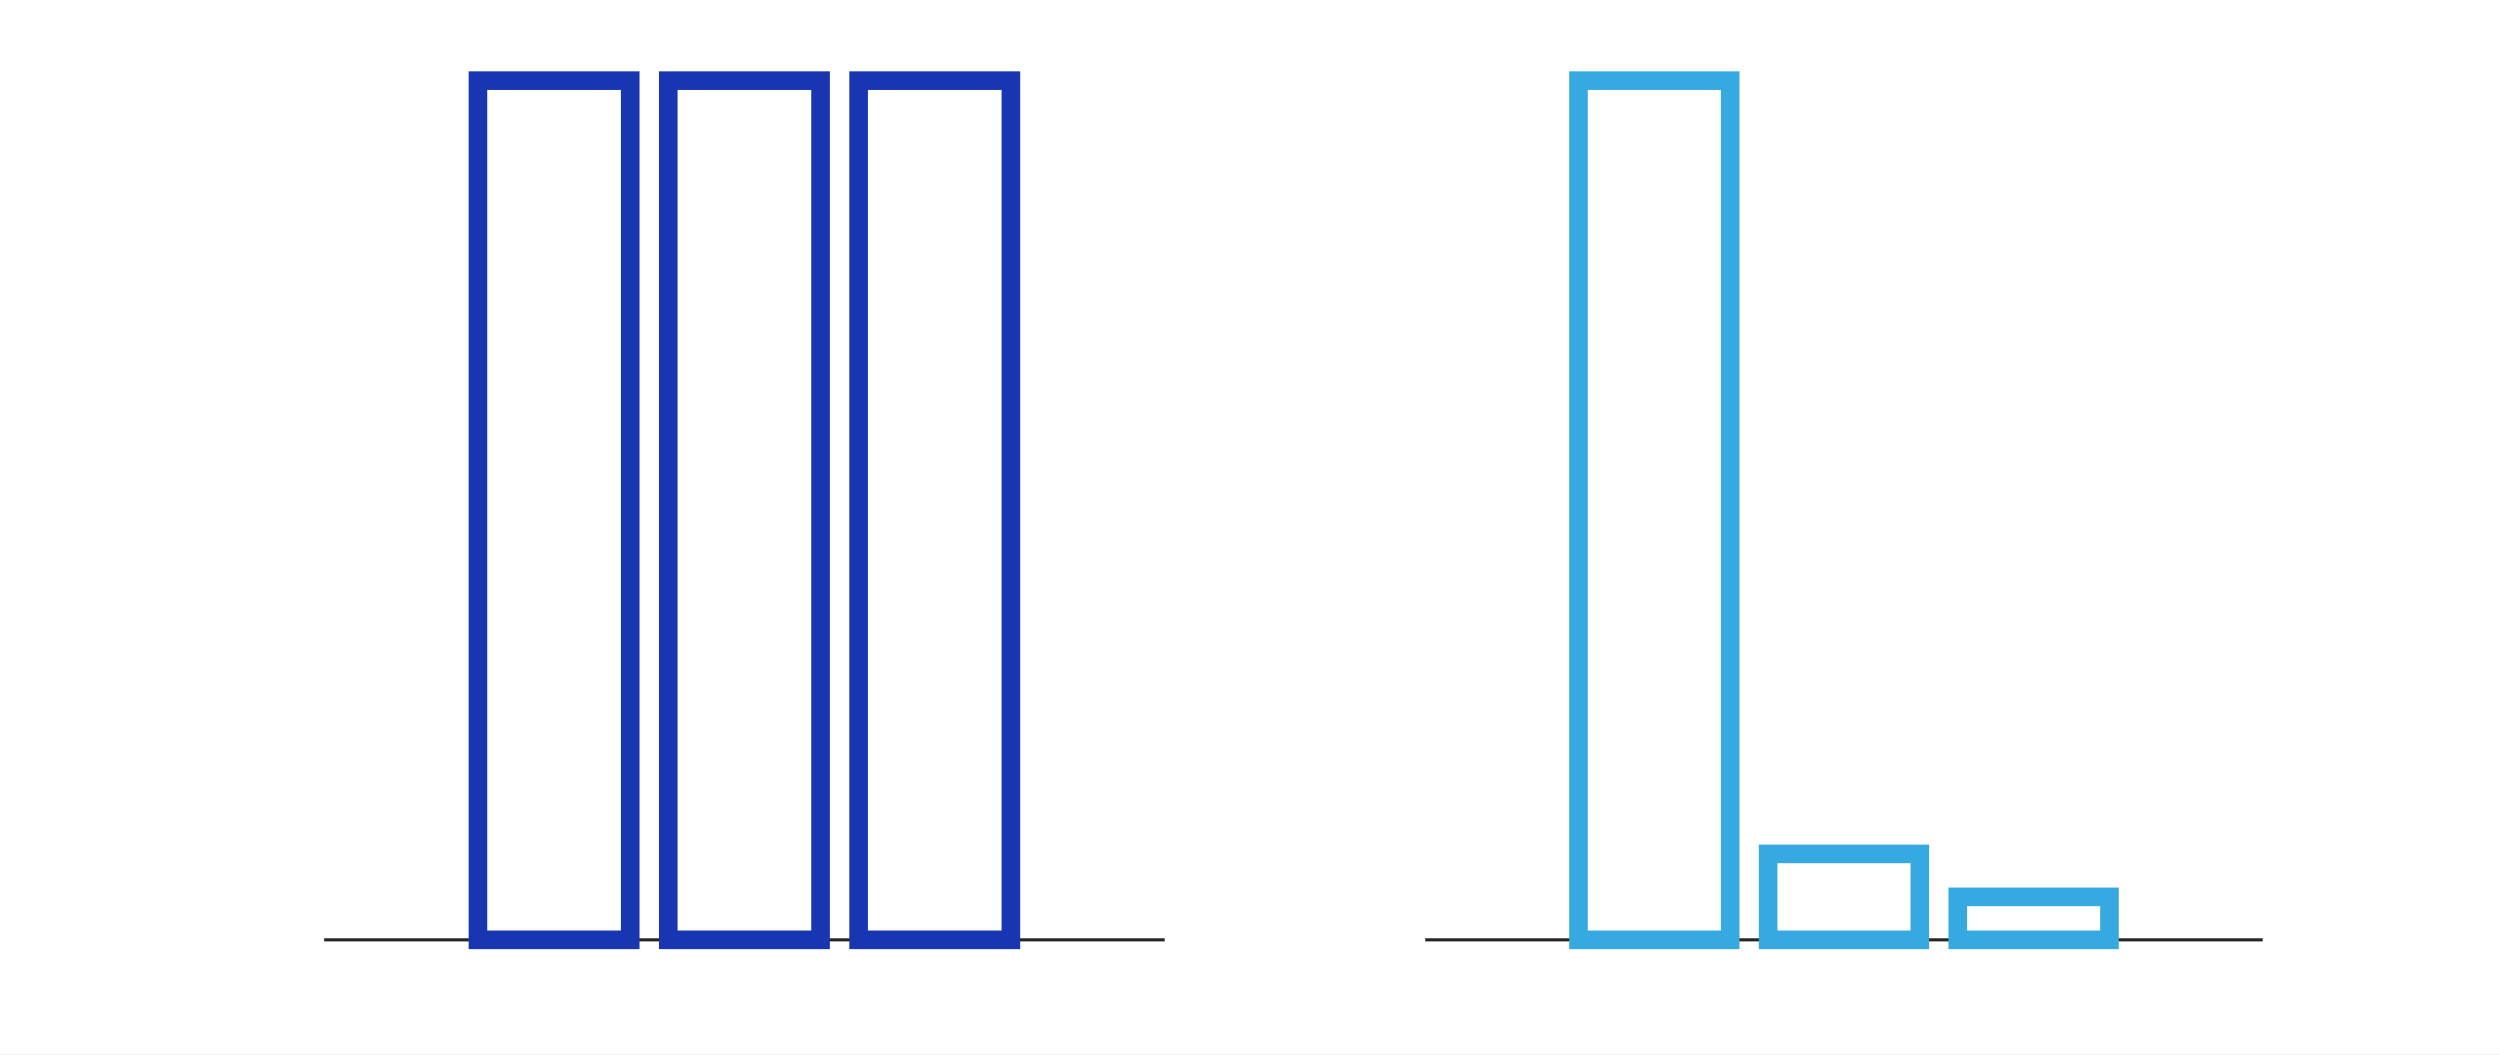 <?xml version="1.0"?>
<!DOCTYPE svg PUBLIC '-//W3C//DTD SVG 1.0//EN'
          'http://www.w3.org/TR/2001/REC-SVG-20010904/DTD/svg10.dtd'>
<svg xmlns:xlink="http://www.w3.org/1999/xlink" style="fill-opacity:1; color-rendering:auto; color-interpolation:auto; text-rendering:auto; stroke:black; stroke-linecap:square; stroke-miterlimit:10; shape-rendering:auto; stroke-opacity:1; fill:black; stroke-dasharray:none; font-weight:normal; stroke-width:1; font-family:'Dialog'; font-style:normal; stroke-linejoin:miter; font-size:12px; stroke-dashoffset:0; image-rendering:auto;" width="403" height="170" xmlns="http://www.w3.org/2000/svg"
><rect width="100%" height="100%" fill="#808080" stroke="none"/><!--Generated by the Batik Graphics2D SVG Generator--><defs id="genericDefs"
  /><g
  ><defs id="defs1"
    ><clipPath clipPathUnits="userSpaceOnUse" id="clipPath1"
      ><path d="M0 0 L403 0 L403 170 L0 170 L0 0 Z"
      /></clipPath
    ></defs
    ><g style="fill:white; stroke:white;"
    ><rect x="0" y="0" width="403" style="clip-path:url(#clipPath1); stroke:none;" height="170"
    /></g
    ><g style="fill:white; text-rendering:optimizeSpeed; color-rendering:optimizeSpeed; image-rendering:optimizeSpeed; shape-rendering:crispEdges; stroke:white; color-interpolation:sRGB;"
    ><rect x="0" width="403" height="170" y="0" style="stroke:none;"
    /></g
    ><g style="stroke-linecap:butt; fill:rgb(38,38,38); text-rendering:geometricPrecision; image-rendering:optimizeQuality; color-rendering:optimizeQuality; stroke-linejoin:round; stroke:rgb(38,38,38); color-interpolation:linearRGB; stroke-width:0.5;"
    ><line y2="151.5" style="fill:none;" x1="52.5" x2="187.5" y1="151.5"
    /></g
    ><g style="fill:white; text-rendering:optimizeSpeed; color-rendering:optimizeSpeed; image-rendering:optimizeSpeed; shape-rendering:crispEdges; stroke:white; color-interpolation:sRGB;"
    ><path style="stroke:none;" d="M101.591 151.5 L101.591 13 L77.046 13 L77.046 151.5 ZM132.273 151.5 L132.273 13 L107.727 13 L107.727 151.5 ZM162.954 151.5 L162.954 13 L138.409 13 L138.409 151.5 Z"
    /></g
    ><g style="stroke-linecap:butt; fill:rgb(24,54,178); text-rendering:geometricPrecision; color-rendering:optimizeQuality; image-rendering:optimizeQuality; stroke:rgb(24,54,178); color-interpolation:linearRGB; stroke-width:3;"
    ><path d="M77.046 151.5 L77.046 13 L101.591 13 L101.591 151.5 Z" style="fill:none; fill-rule:evenodd;"
      /><path d="M107.727 151.5 L107.727 13 L132.273 13 L132.273 151.5 Z" style="fill:none; fill-rule:evenodd;"
      /><path d="M138.409 151.5 L138.409 13 L162.954 13 L162.954 151.5 Z" style="fill:none; fill-rule:evenodd;"
    /></g
    ><g style="stroke-linecap:butt; fill:rgb(38,38,38); text-rendering:geometricPrecision; image-rendering:optimizeQuality; color-rendering:optimizeQuality; stroke-linejoin:round; stroke:rgb(38,38,38); color-interpolation:linearRGB; stroke-width:0.5;"
    ><line y2="151.5" style="fill:none;" x1="230" x2="364.5" y1="151.5"
    /></g
    ><g style="fill:white; text-rendering:optimizeSpeed; color-rendering:optimizeSpeed; image-rendering:optimizeSpeed; shape-rendering:crispEdges; stroke:white; color-interpolation:sRGB;"
    ><path style="stroke:none;" d="M278.909 151.5 L278.909 13 L254.454 13 L254.454 151.5 ZM309.477 151.5 L309.477 137.65 L285.023 137.65 L285.023 151.5 ZM340.046 151.5 L340.046 144.575 L315.591 144.575 L315.591 151.5 Z"
    /></g
    ><g style="stroke-linecap:butt; fill:rgb(54,169,225); text-rendering:geometricPrecision; color-rendering:optimizeQuality; image-rendering:optimizeQuality; stroke:rgb(54,169,225); color-interpolation:linearRGB; stroke-width:3;"
    ><path d="M254.454 151.5 L254.454 13 L278.909 13 L278.909 151.5 Z" style="fill:none; fill-rule:evenodd;"
      /><path d="M285.023 151.5 L285.023 137.65 L309.477 137.65 L309.477 151.5 Z" style="fill:none; fill-rule:evenodd;"
      /><path d="M315.591 151.5 L315.591 144.575 L340.046 144.575 L340.046 151.5 Z" style="fill:none; fill-rule:evenodd;"
    /></g
  ></g
></svg
>
